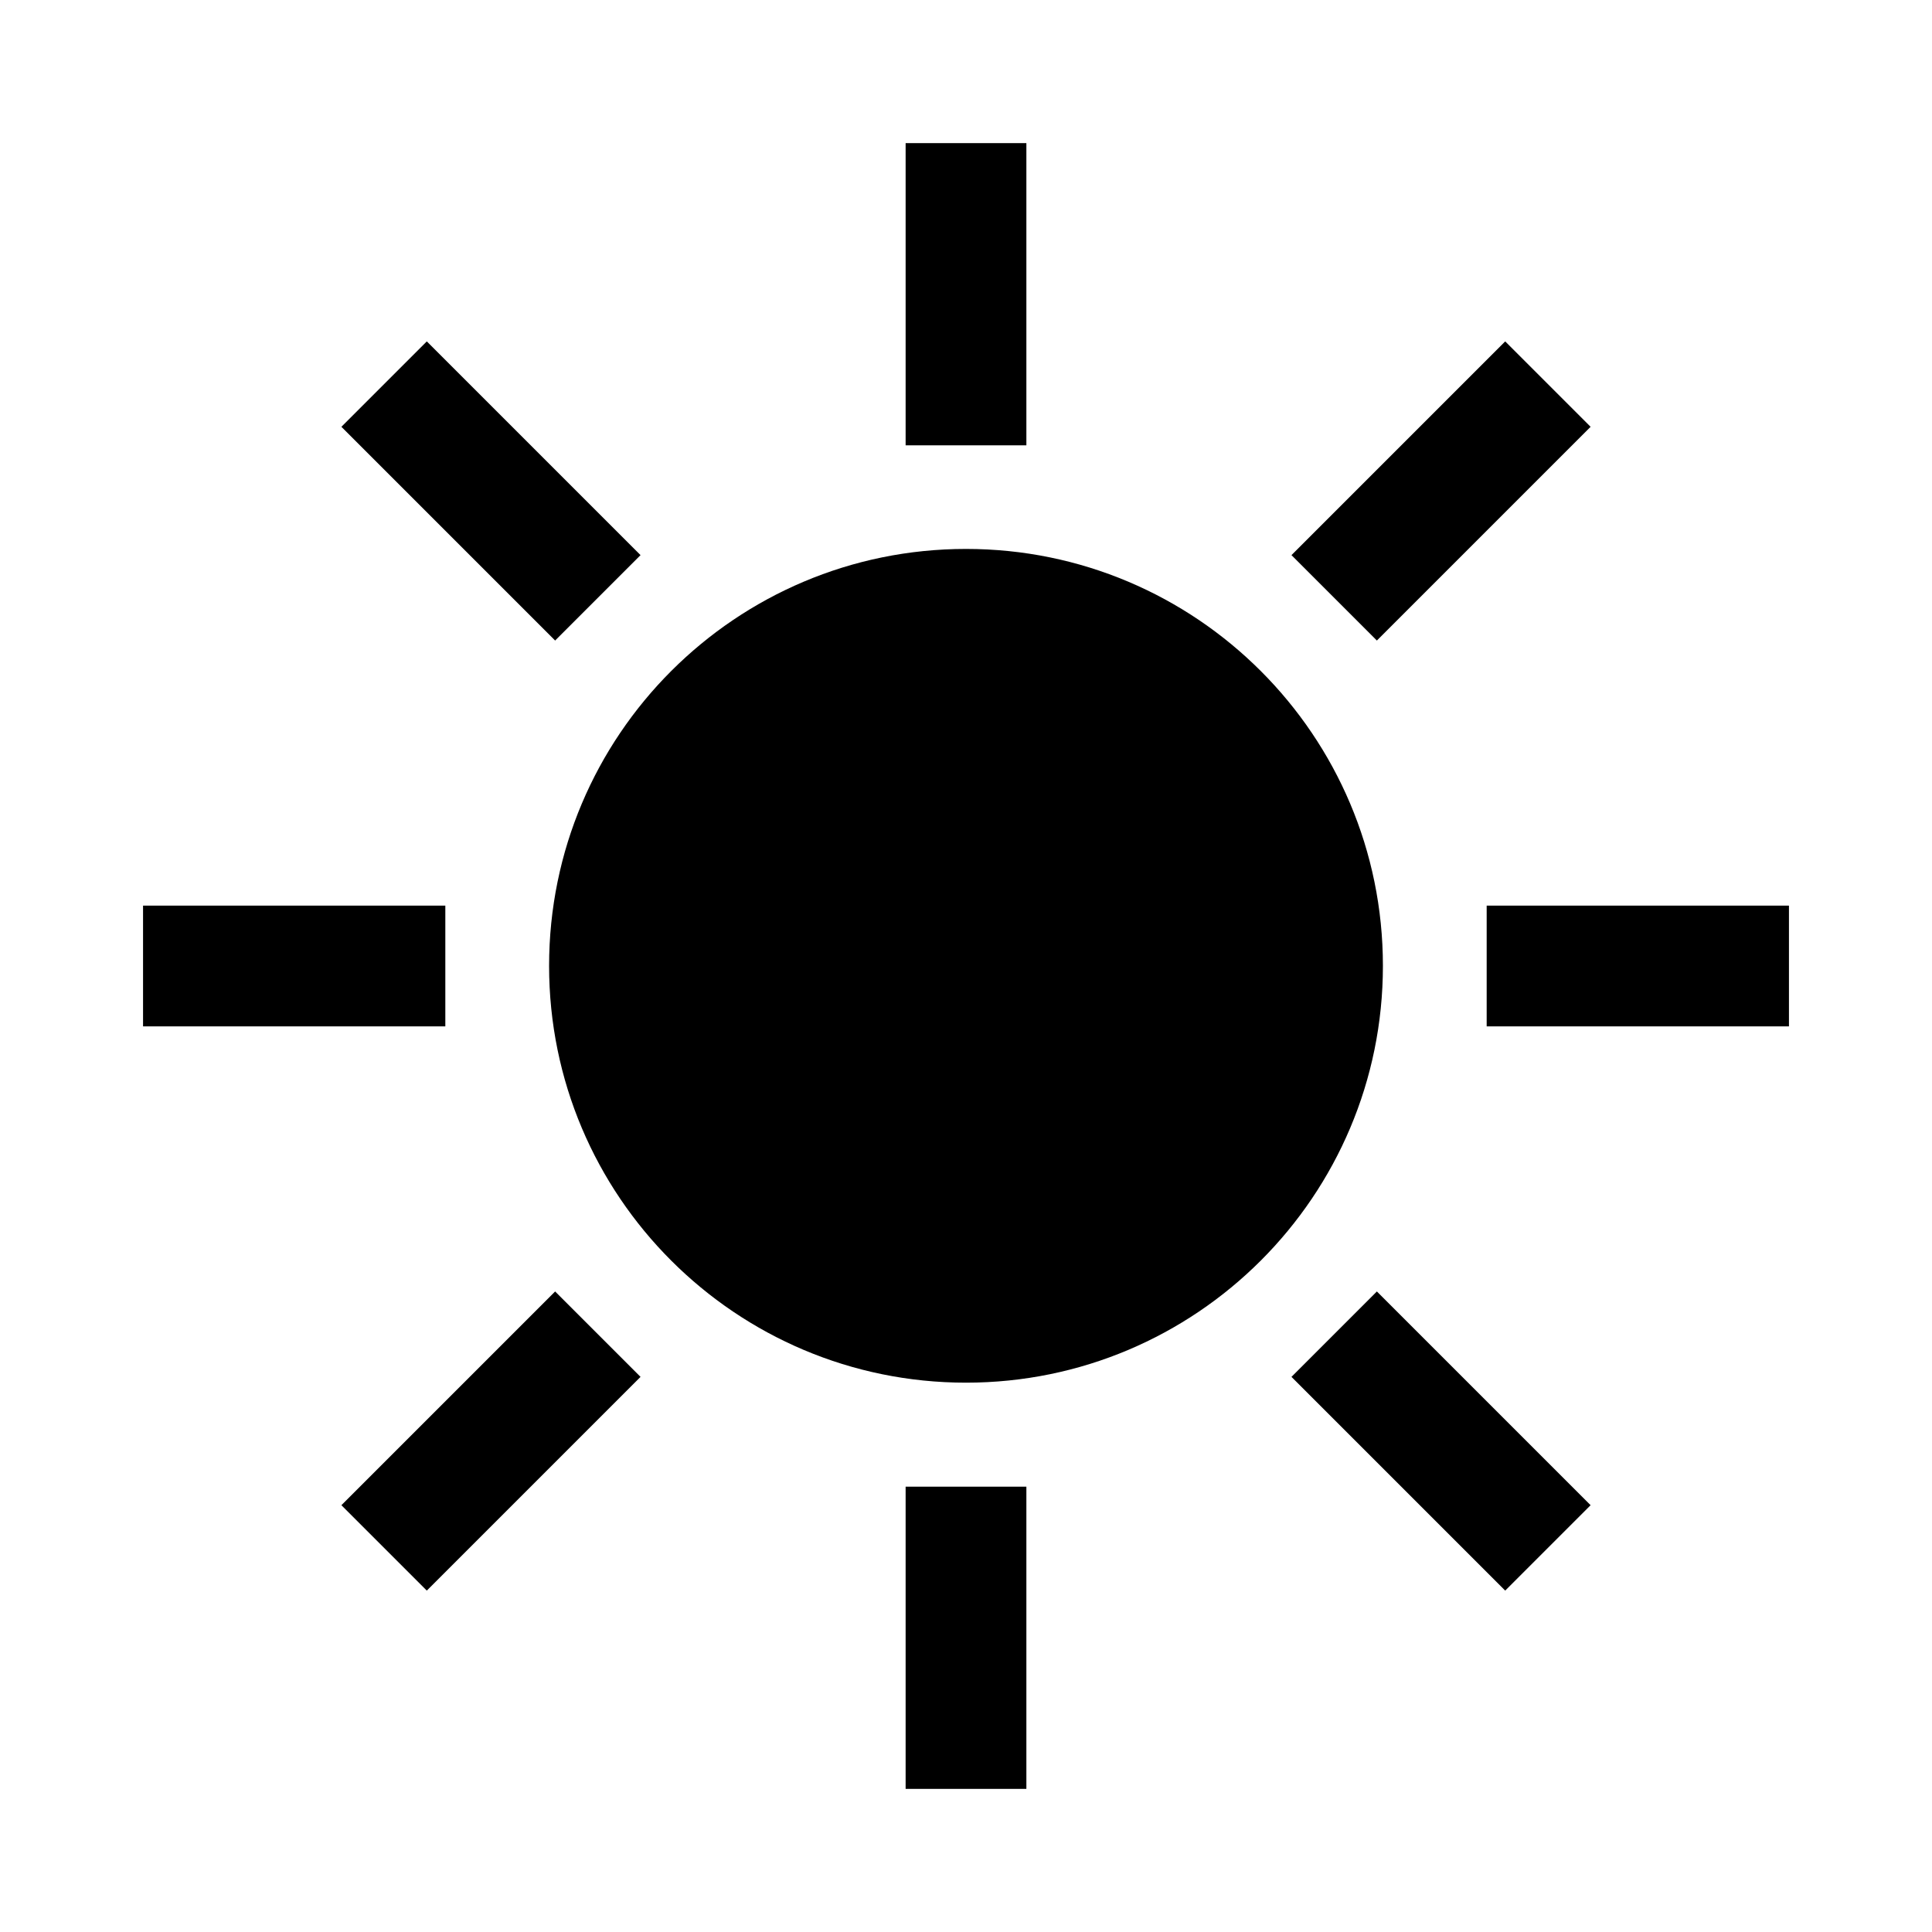 <svg width="24" height="24" viewBox="0 0 24 24" fill="none" xmlns="http://www.w3.org/2000/svg">
<path d="M11.25 5.532V1.778H12.75V5.532H11.25Z" fill="black"/>
<path d="M11.25 22.222V18.468H12.75V22.222H11.25Z" fill="black"/>
<path d="M22.223 11.25H18.468V12.75H22.223V11.25Z" fill="black"/>
<path d="M1.777 11.25H5.532V12.75H1.777V11.25Z" fill="black"/>
<path d="M18.698 4.241L16.043 6.896L17.104 7.957L19.759 5.302L18.698 4.241Z" fill="black"/>
<path d="M4.241 18.698L6.896 16.043L7.957 17.104L5.302 19.759L4.241 18.698Z" fill="black"/>
<path d="M19.759 18.698L17.104 16.043L16.043 17.104L18.698 19.759L19.759 18.698Z" fill="black"/>
<path d="M5.302 4.241L7.957 6.896L6.896 7.957L4.241 5.302L5.302 4.241Z" fill="black"/>
<path d="M6.821 11.998C6.821 9.137 9.14 6.819 12 6.819C14.86 6.819 17.179 9.137 17.179 11.998C17.179 14.858 14.86 17.176 12 17.176C9.14 17.176 6.821 14.858 6.821 11.998Z" fill="black"/>
</svg>
